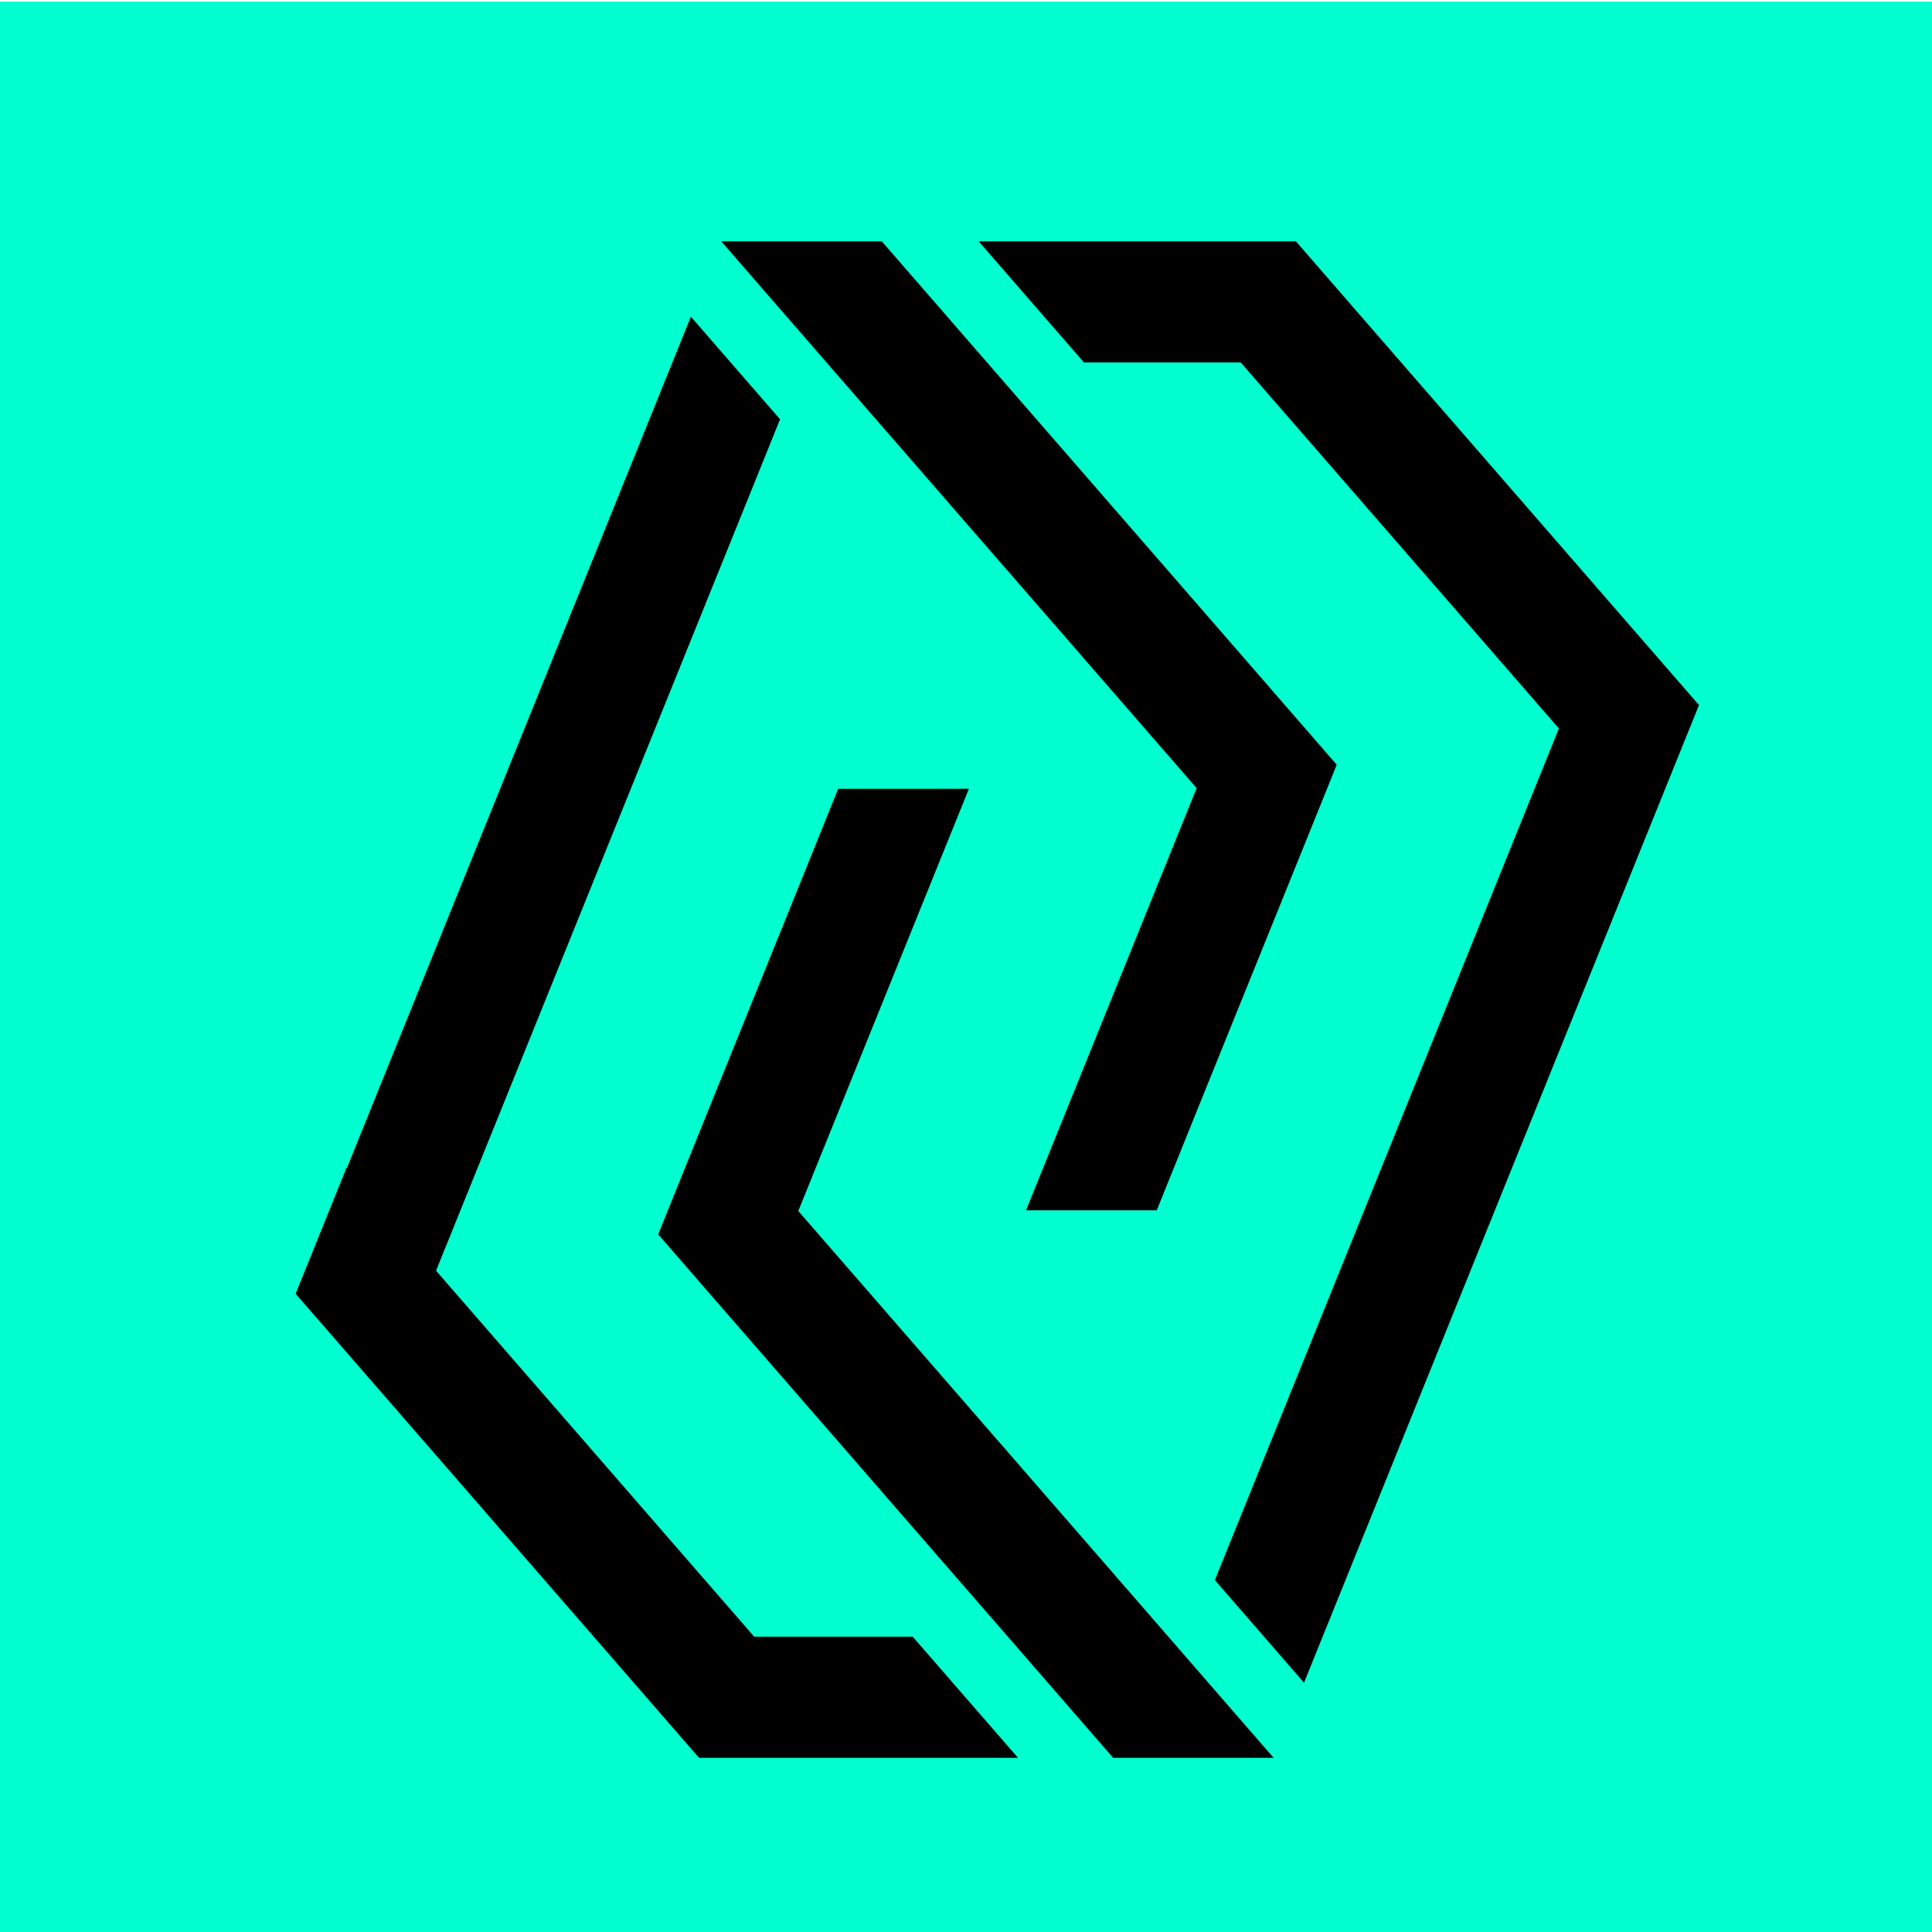<?xml version="1.0" encoding="UTF-8" standalone="no"?>
<svg
   version="1.0"
   width="512pt"
   height="512pt"
   viewBox="0 0 512 512"
   preserveAspectRatio="xMidYMid meet"
   id="svg14"
   sodipodi:docname="favicon.svg"
   inkscape:version="1.1 (c68e22c387, 2021-05-23)"
   xmlns:inkscape="http://www.inkscape.org/namespaces/inkscape"
   xmlns:sodipodi="http://sodipodi.sourceforge.net/DTD/sodipodi-0.dtd"
   xmlns="http://www.w3.org/2000/svg"
   xmlns:svg="http://www.w3.org/2000/svg">
  <defs
     id="defs18" />
  <sodipodi:namedview
     id="namedview16"
     pagecolor="#ffffff"
     bordercolor="#666666"
     borderopacity="1.0"
     inkscape:pageshadow="2"
     inkscape:pageopacity="0.0"
     inkscape:pagecheckerboard="0"
     inkscape:document-units="pt"
     showgrid="false"
     inkscape:zoom="0.77063591"
     inkscape:cx="0.64881482"
     inkscape:cy="366.58038"
     inkscape:window-width="1920"
     inkscape:window-height="991"
     inkscape:window-x="-9"
     inkscape:window-y="-9"
     inkscape:window-maximized="1"
     inkscape:current-layer="svg14" />
  <rect
     y="0.436"
     x="-0.16"
     height="528.917"
     width="528.917"
     id="rect834"
     style="fill:#00ffce;fill-opacity:0.992;stroke:none;stroke-width:8.984;stroke-dashoffset:679" />
  <path
     id="polygon10-5"
     style="fill:#000000;stroke-width:0.461"
     d="m 191.155,63.95 v 0.026 l 23.638,27.195 0.05,0.037 v 0.014 l 6.843,7.885 21.416,24.623 9.079,10.443 v 0.009 l 4.802,5.521 9.761,11.213 22.623,26.025 27.757,31.932 -0.075,0.166 -32.168,79.607 -12.978,32.103 h 34.642 l 12.954,-32.103 21.264,-52.592 10.913,-27.015 2.567,-6.378 -12.12,-13.96 -10.222,-11.761 -1.281,-1.475 L 261.581,96.052 233.682,63.949 h -22.794 z m 68.206,0 27.887,32.103 h 41.536 0.014 l 46.919,53.975 37.338,42.951 0.052,0.065 0.014,0.014 -80.428,199.094 -10.747,26.591 23.628,27.186 10.747,-26.582 56.187,-139.081 24.25,-60.017 v 0.005 l 13.493,-33.412 -0.014,-0.014 -23.623,-27.167 -0.014,-0.014 -0.05,-0.064 L 389.212,116.621 371.326,96.053 343.426,63.95 h -42.527 z m -76.271,19.969 -10.77,26.665 -80.391,198.969 -0.092,-0.102 -13.493,33.407 0.088,0.106 23.549,27.075 0.092,0.106 0.05,0.064 37.338,42.961 17.886,20.573 27.9,32.098 h 42.527 42.011 l -27.9,-32.098 h -42.002 -0.014 l -46.92,-53.98 -37.338,-42.951 -0.052,-0.065 v -0.005 l 80.396,-198.951 10.77,-26.678 z m 39.035,125.122 -12.954,32.103 -21.264,52.592 -10.913,27.015 -2.567,6.378 92.664,106.615 27.9,32.098 h 42.528 l -23.638,-27.195 -0.05,-0.064 -4.203,-4.839 -24.061,-27.684 -9.079,-10.443 -14.558,-16.743 -22.623,-26.025 -27.762,-31.932 0.079,-0.166 32.163,-79.607 12.982,-32.103 z" />
</svg>

